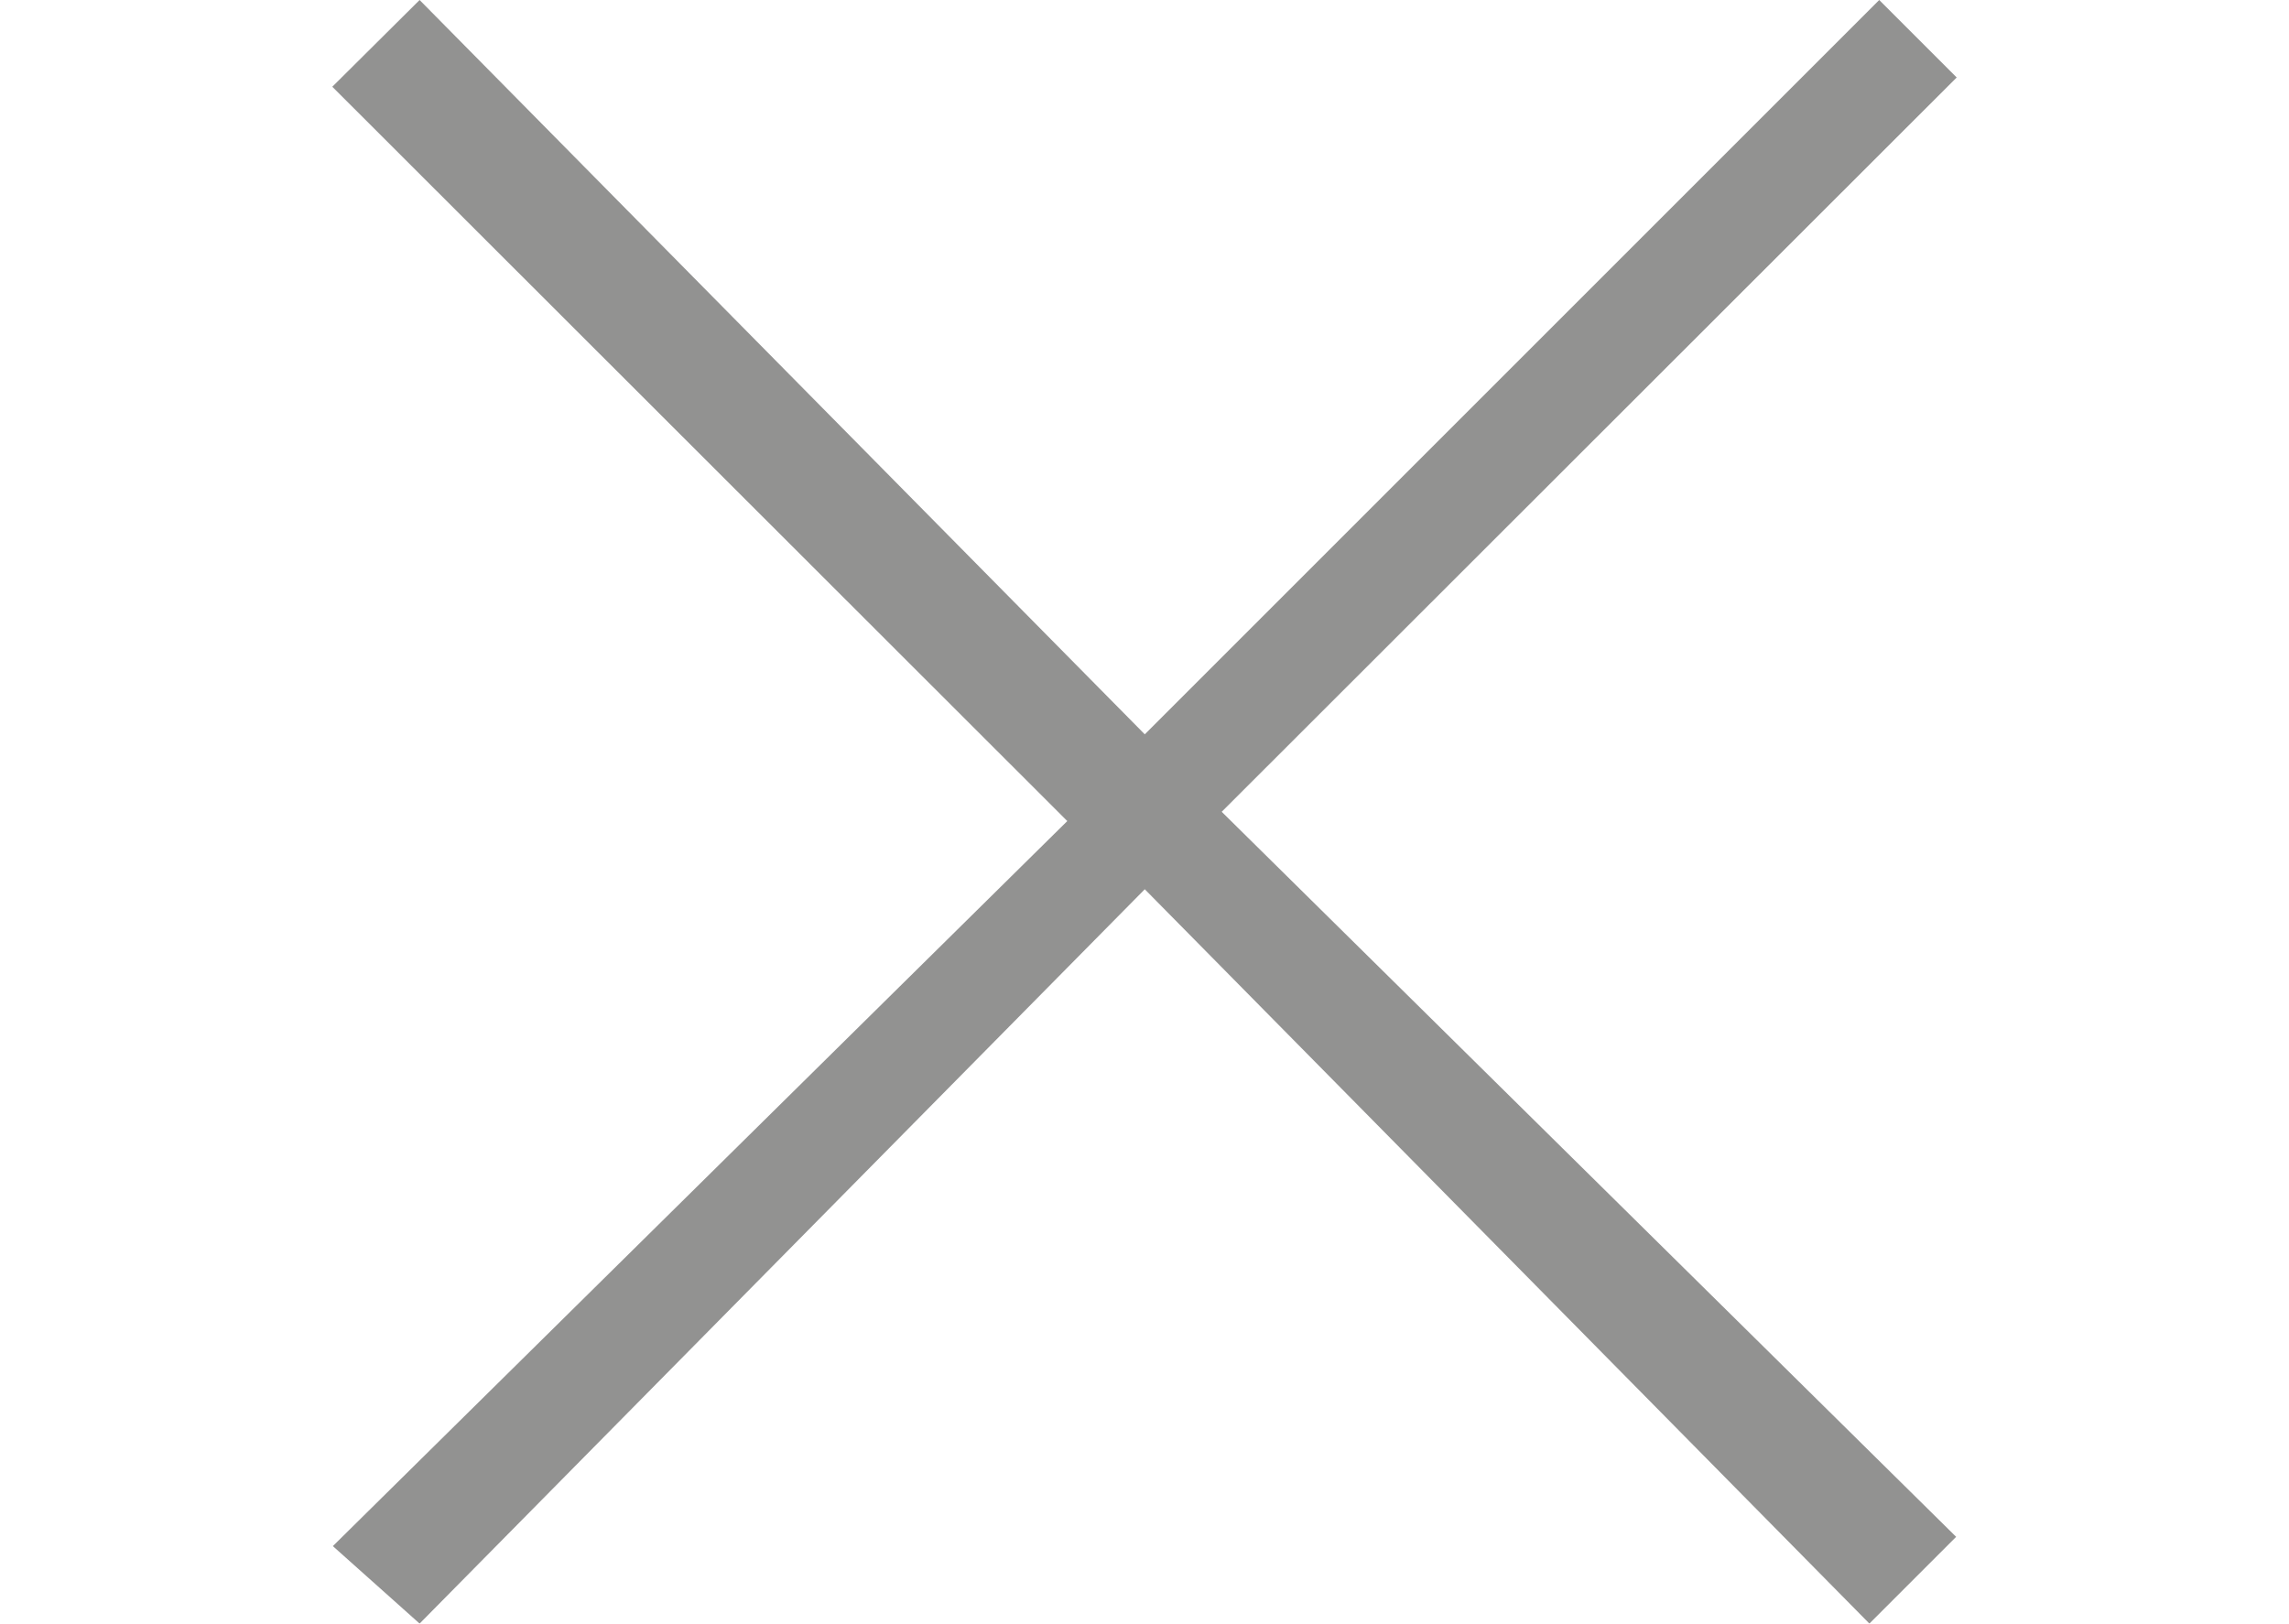 <?xml version="1.0" encoding="utf-8"?>
<!-- Generator: Adobe Illustrator 18.0.0, SVG Export Plug-In . SVG Version: 6.00 Build 0)  -->
<!DOCTYPE svg PUBLIC "-//W3C//DTD SVG 1.1//EN" "http://www.w3.org/Graphics/SVG/1.1/DTD/svg11.dtd">
<svg version="1.1" id="Layer_1" xmlns="http://www.w3.org/2000/svg" xmlns:xlink="http://www.w3.org/1999/xlink" x="0px" y="0px"
	 width="419.5px" height="297.6px" viewBox="0 0 419.5 297.6" enable-background="new 0 0 419.5 297.6" xml:space="preserve">
<g opacity="0.6">
	<path fill="#494948" d="M209.8,163L76.9,297.6l-15.9-14.2l134.6-132.9L60.9,15.9L76.9,0l132.9,134.6L344.4,0l14.2,14.2L223.9,148.8
		l134.6,132.9l-15.9,15.9L209.8,163z"/>
</g>
</svg>
